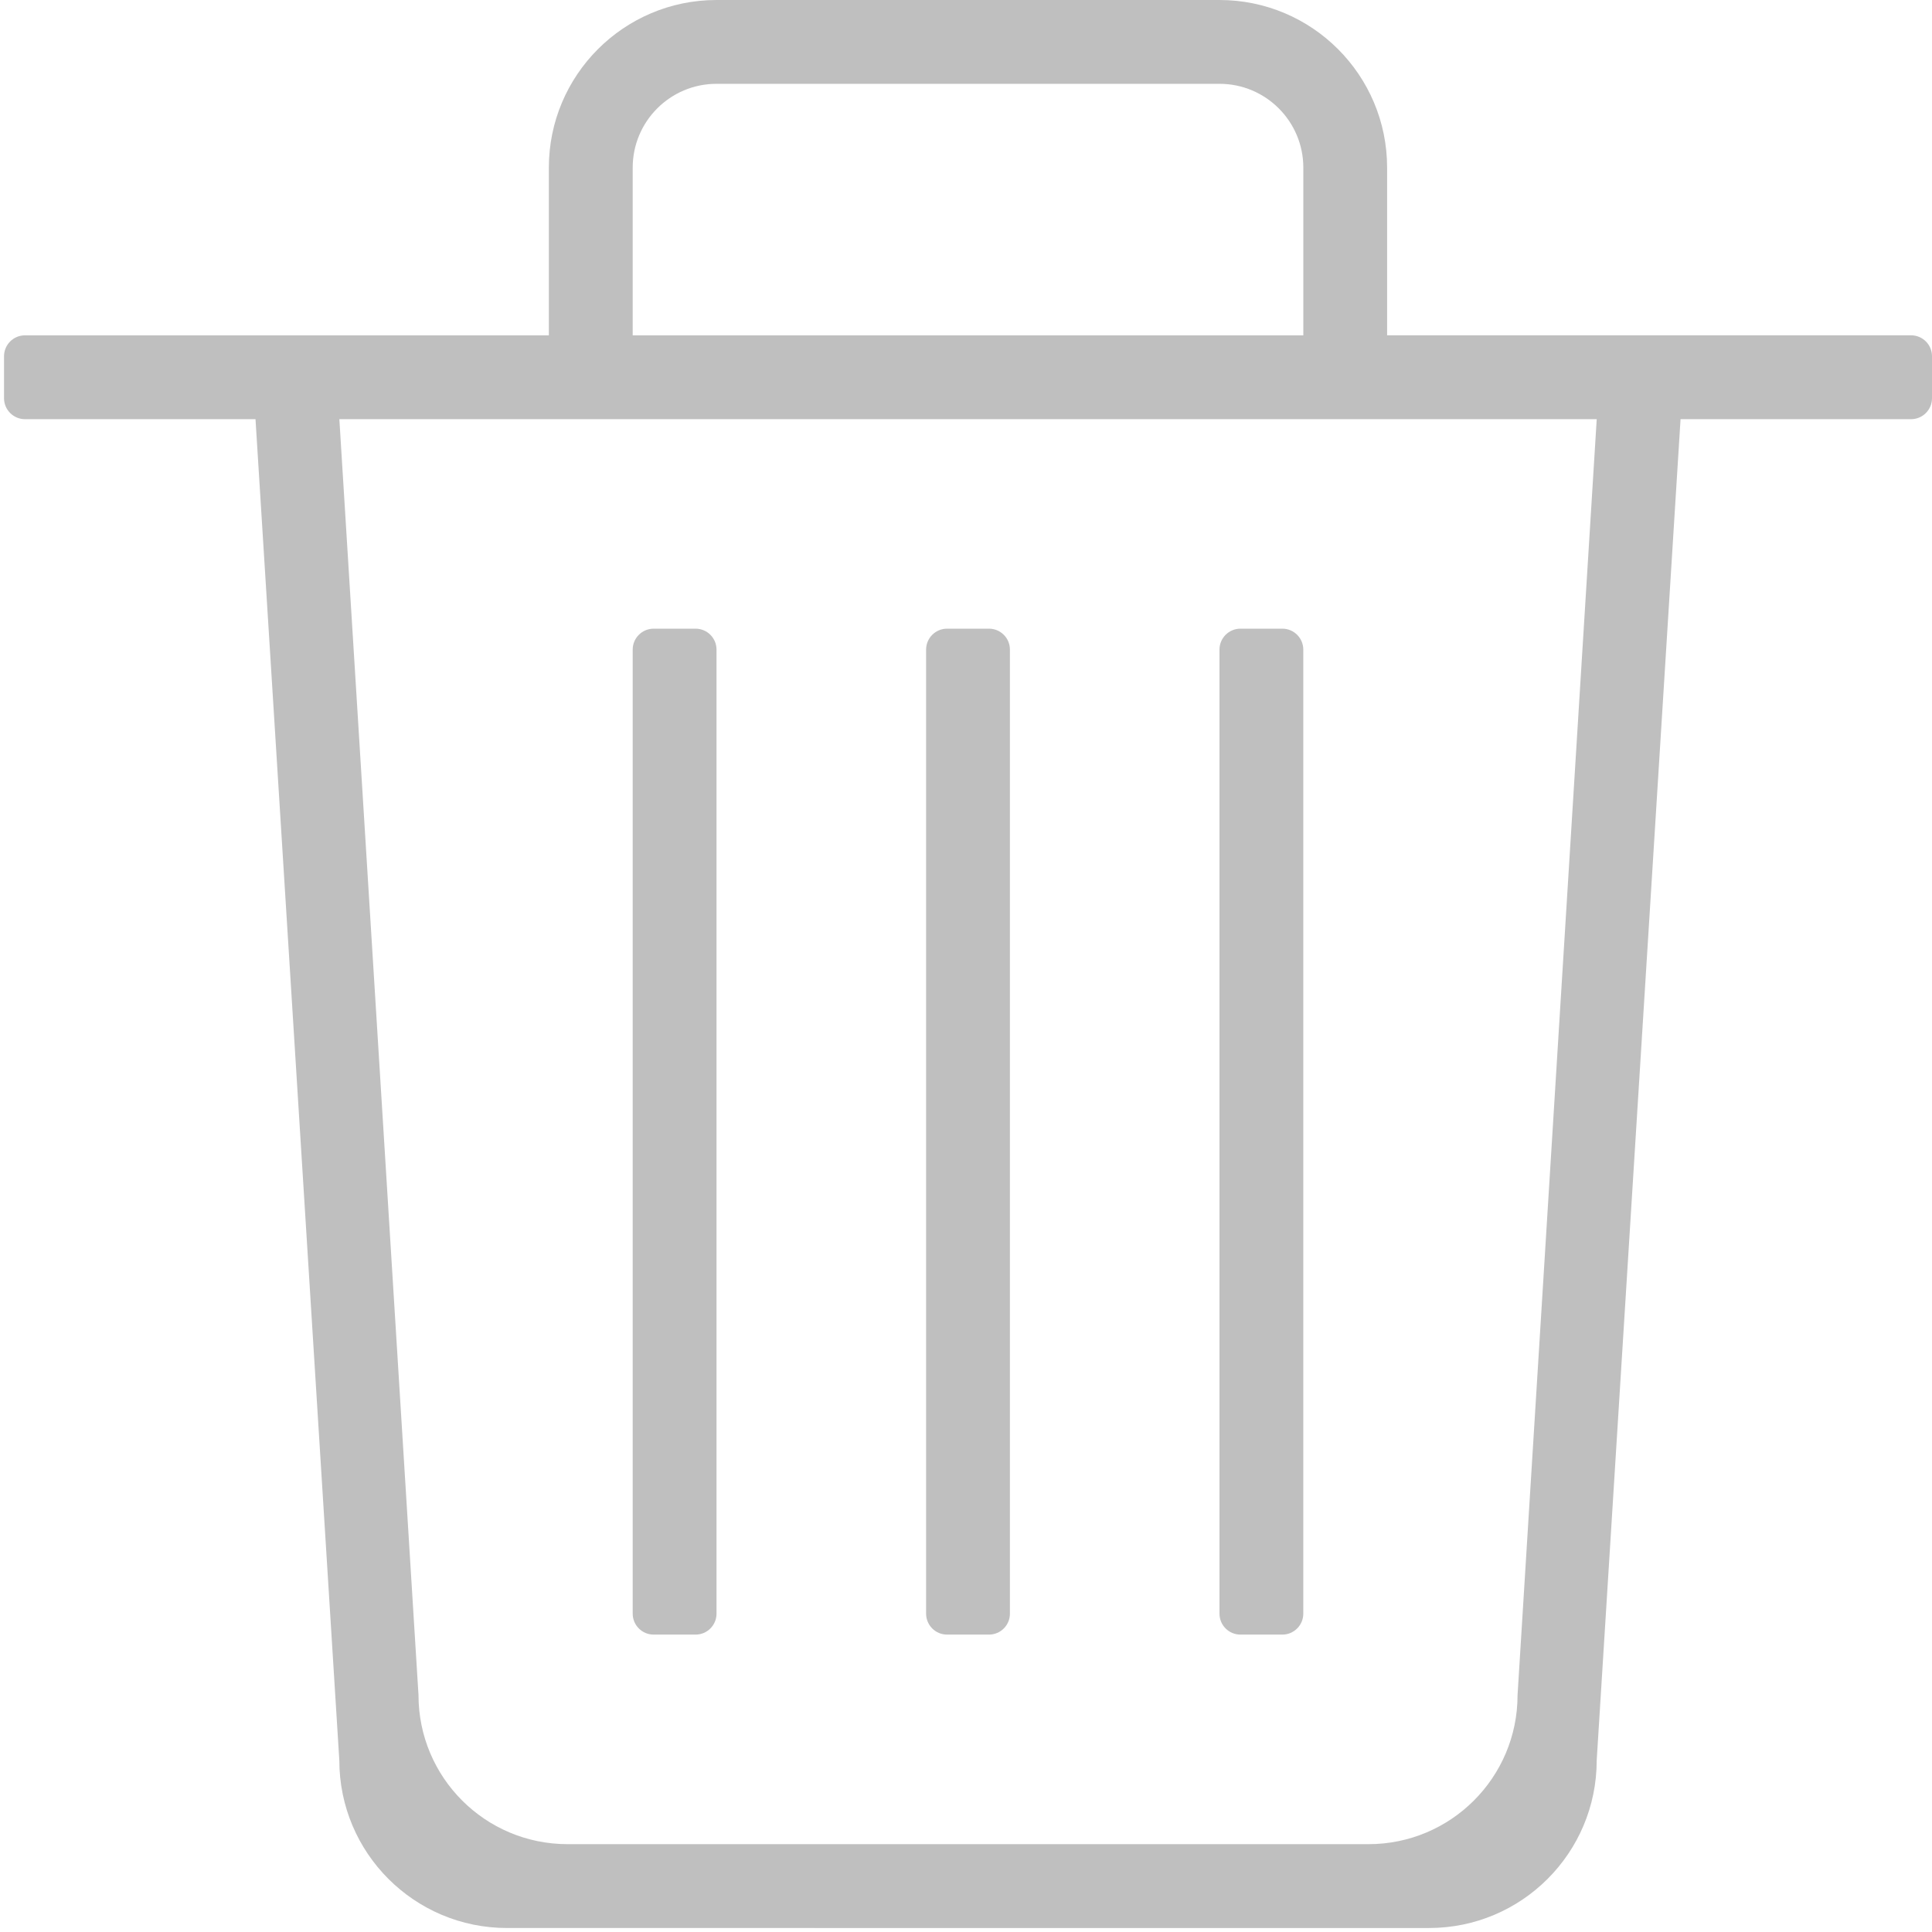 <?xml version="1.0" standalone="no"?><!DOCTYPE svg PUBLIC "-//W3C//DTD SVG 1.1//EN" "http://www.w3.org/Graphics/SVG/1.1/DTD/svg11.dtd"><svg t="1602420879590" class="icon" viewBox="0 0 1024 1024" version="1.1" xmlns="http://www.w3.org/2000/svg" p-id="2405" width="32" height="32" xmlns:xlink="http://www.w3.org/1999/xlink"><defs><style type="text/css"></style></defs><path d="M501.965 866.372l22.204 0c6.144 0 11.11-4.966 11.11-11.11L535.279 344.32c0-6.144-4.966-11.11-11.11-11.11l-22.204 0c-6.127 0-11.11 4.966-11.11 11.11l0 510.925C490.854 861.406 495.821 866.372 501.965 866.372zM1012.89 177.715 735.198 177.715 735.198 88.866C735.198 39.799 695.415 0 646.349 0l-266.581 0c-49.067 0-88.866 39.799-88.866 88.866l0 88.866L13.244 177.732c-6.144 0-11.11 4.966-11.11 11.11l0 22.221c0 6.127 4.966 11.11 11.11 11.11l122.18 0 44.425 710.861c0 49.067 39.782 88.849 88.866 88.849L757.419 1021.884c49.084 0 88.866-39.782 88.866-88.849l44.442-710.861 122.163 0c6.144 0 11.11-4.983 11.11-11.11l0-22.221C1024 182.682 1019.034 177.715 1012.89 177.715zM335.343 88.866c0-24.542 19.9-44.442 44.425-44.442l266.581 0c24.542 0 44.442 19.9 44.442 44.442l0 88.866L335.343 177.732 335.343 88.866zM804.335 898.458c0 43.639-35.362 78.985-78.985 78.985L300.8 977.442c-43.622 0-78.985-35.345-78.985-78.985l-41.95-676.301 666.436 0L804.335 898.458zM346.453 866.372l22.204 0c6.144 0 11.11-4.966 11.11-11.11L379.767 344.32c0-6.144-4.966-11.11-11.11-11.11L346.453 333.21c-6.144 0-11.11 4.966-11.11 11.11l0 510.925C335.343 861.406 340.309 866.372 346.453 866.372zM657.459 866.372l22.221 0c6.11 0 11.093-4.966 11.093-11.11L690.773 344.32c0-6.144-4.983-11.11-11.093-11.11l-22.221 0c-6.144 0-11.11 4.966-11.11 11.11l0 510.925C646.349 861.406 651.315 866.372 657.459 866.372z" p-id="2406" fill="#bfbfbf"></path></svg>